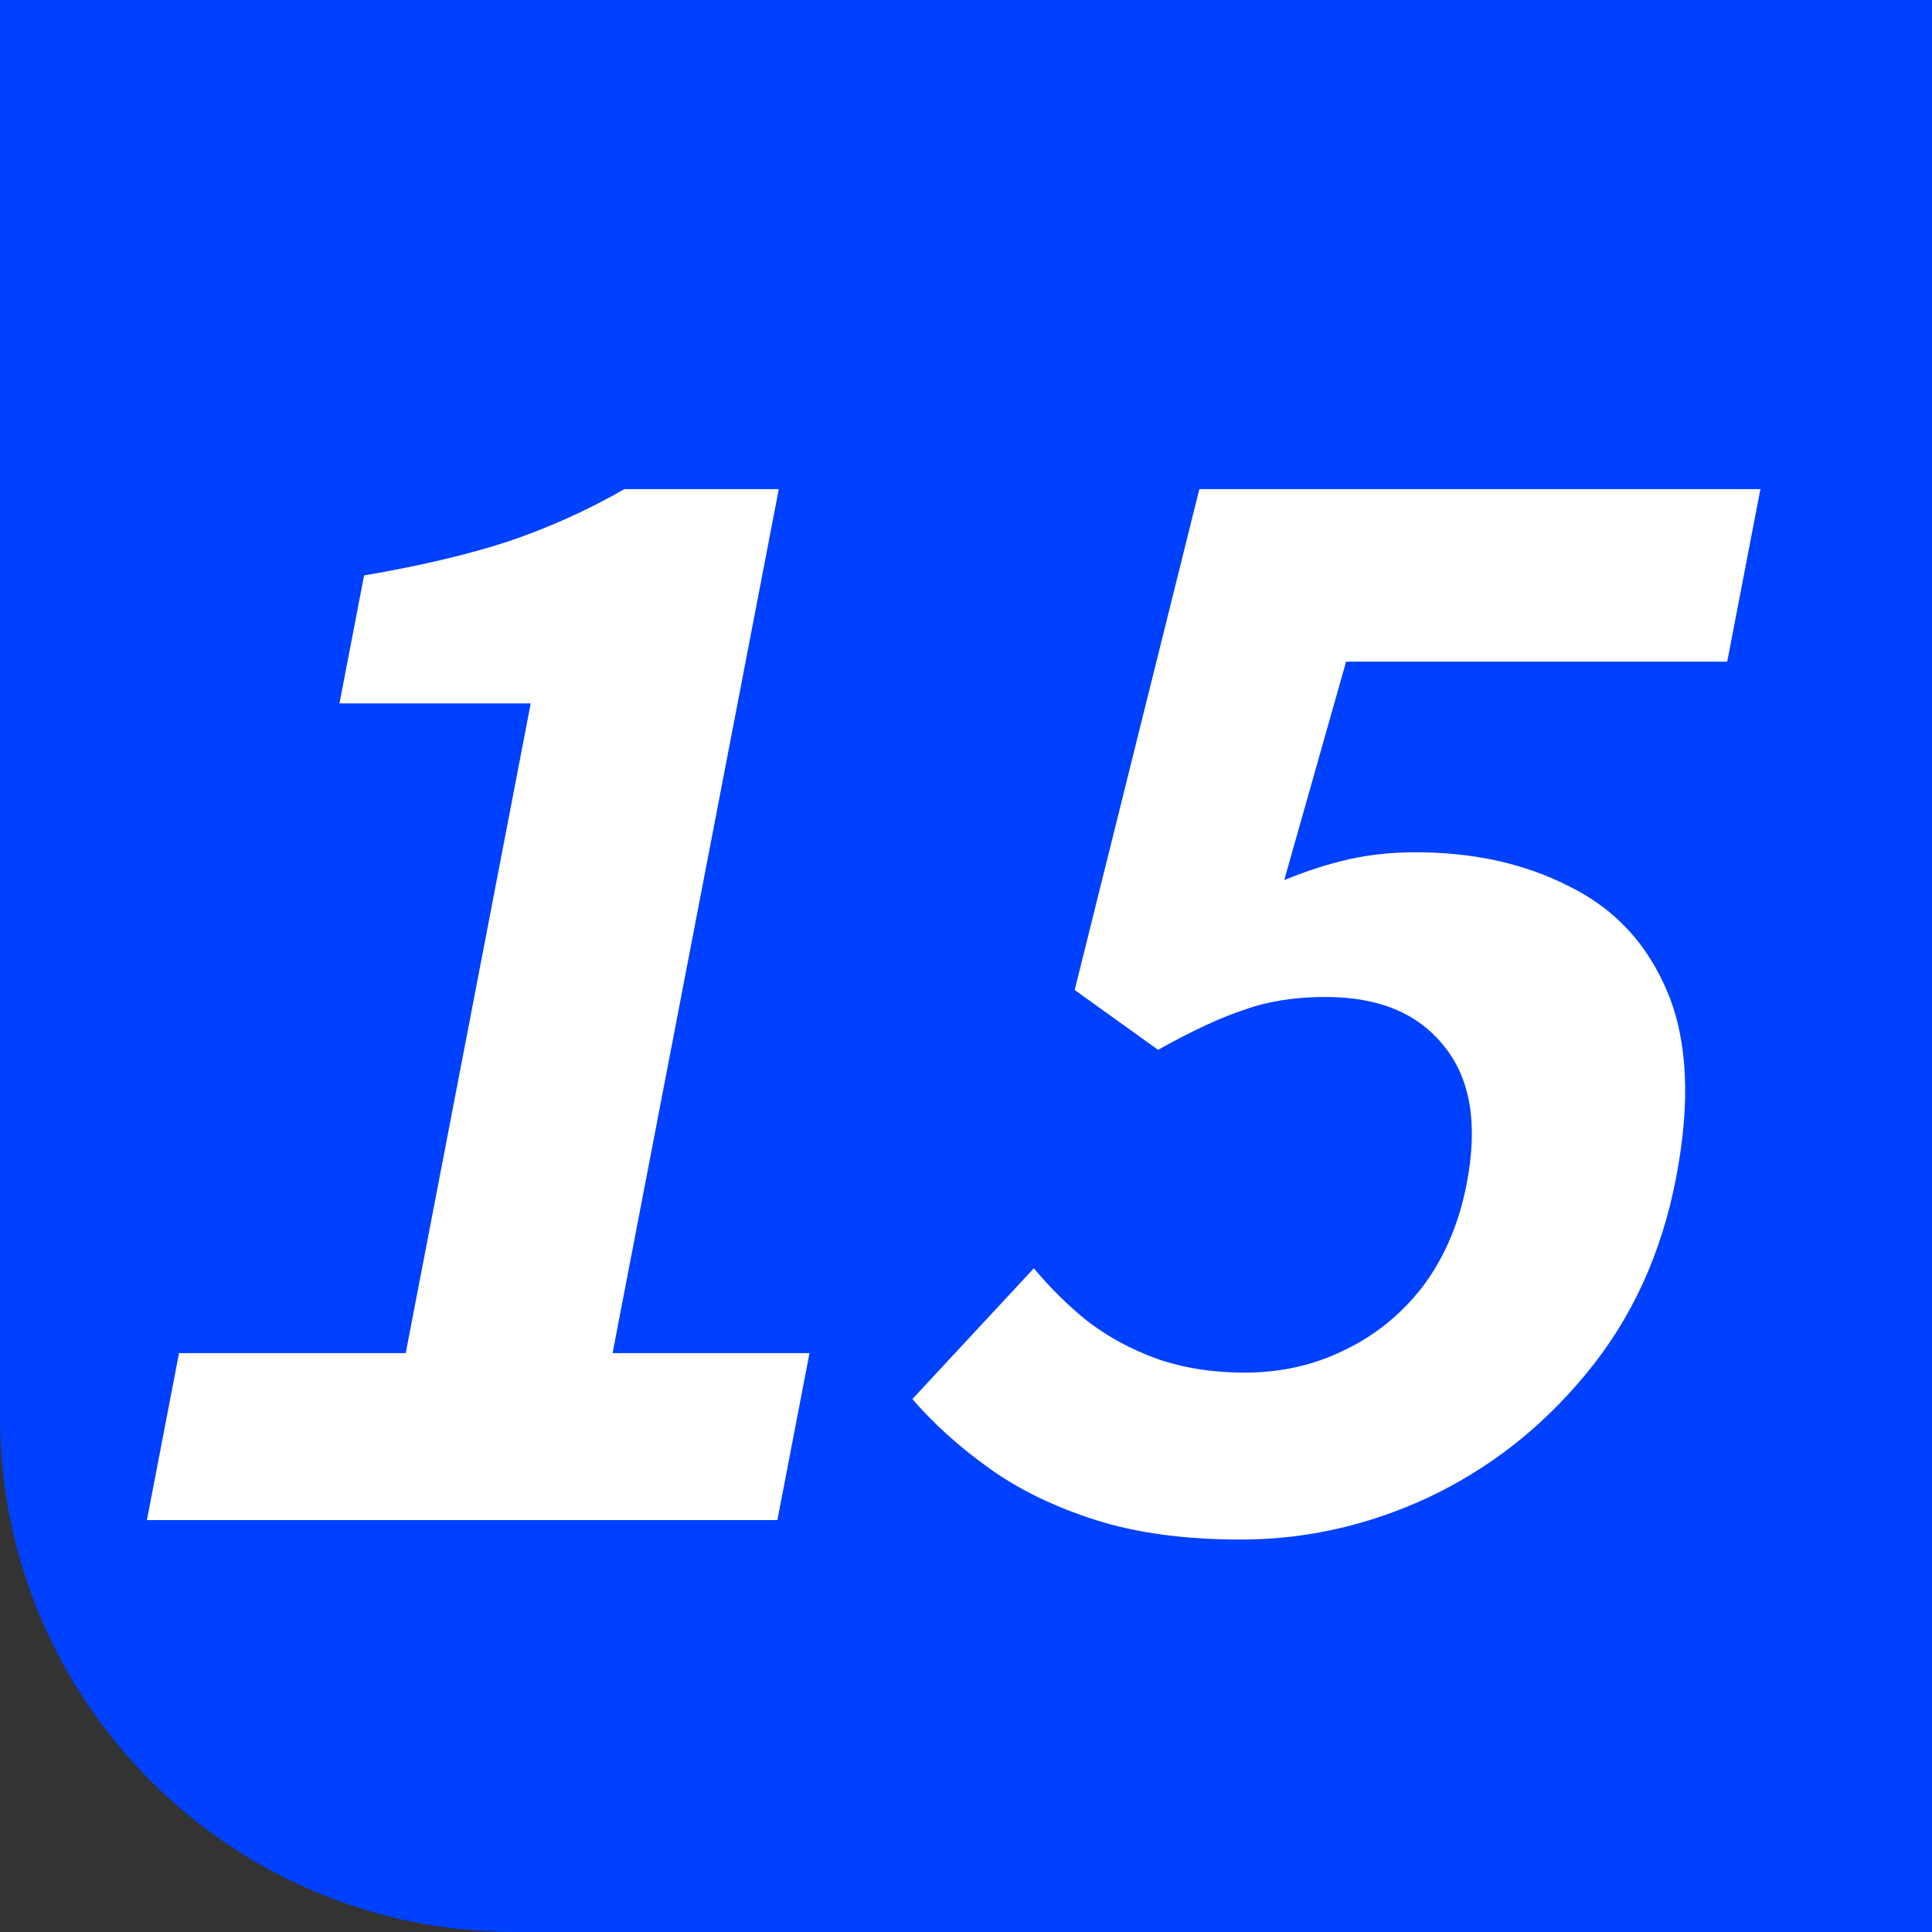 <svg width="60" height="60" viewBox="0 0 60 60" fill="none" xmlns="http://www.w3.org/2000/svg">
<rect x="0" y="0" width="60" height="60" fill="#333333" stroke="none"/>
<g clip-path="url(#clip0_2053_38804)">
<path d="M0 0H60V60H16C7.163 60 0 52.837 0 44V0Z" fill="#0040FF"/>
<path d="M4.562 47.208L5.56 42.023H12.6L16.482 21.845H10.542L11.307 17.87C13.005 17.582 14.479 17.236 15.73 16.833C17.016 16.401 18.236 15.853 19.39 15.191H24.186L19.024 42.023H25.14L24.142 47.208H4.562ZM38.539 47.812C36.808 47.812 35.307 47.611 34.035 47.208C32.764 46.804 31.664 46.272 30.735 45.609C29.806 44.946 29.006 44.226 28.335 43.449L32.108 39.387C32.608 39.992 33.162 40.539 33.772 41.029C34.411 41.519 35.129 41.907 35.924 42.196C36.748 42.484 37.659 42.628 38.657 42.628C39.771 42.628 40.798 42.397 41.738 41.936C42.706 41.475 43.523 40.813 44.188 39.949C44.858 39.056 45.313 37.99 45.551 36.751C45.906 34.908 45.667 33.482 44.834 32.474C44.031 31.466 42.808 30.962 41.165 30.962C40.226 30.962 39.395 31.091 38.67 31.35C37.951 31.581 37.05 31.998 35.965 32.603L33.375 30.745L37.247 15.191H54.671L53.64 20.549H41.804L39.883 27.332C40.584 27.044 41.256 26.828 41.9 26.684C42.544 26.54 43.232 26.468 43.965 26.468C45.784 26.468 47.387 26.828 48.774 27.548C50.166 28.239 51.173 29.334 51.794 30.832C52.415 32.33 52.501 34.245 52.052 36.579C51.598 38.941 50.665 40.971 49.252 42.671C47.875 44.342 46.235 45.623 44.333 46.516C42.465 47.38 40.534 47.812 38.539 47.812Z" fill="white"/>
</g>
<defs>
<clipPath id="clip0_2053_38804">
<path d="M0 0H60V60H16C7.163 60 0 52.837 0 44V0Z" fill="white"/>
</clipPath>
</defs>
</svg>
